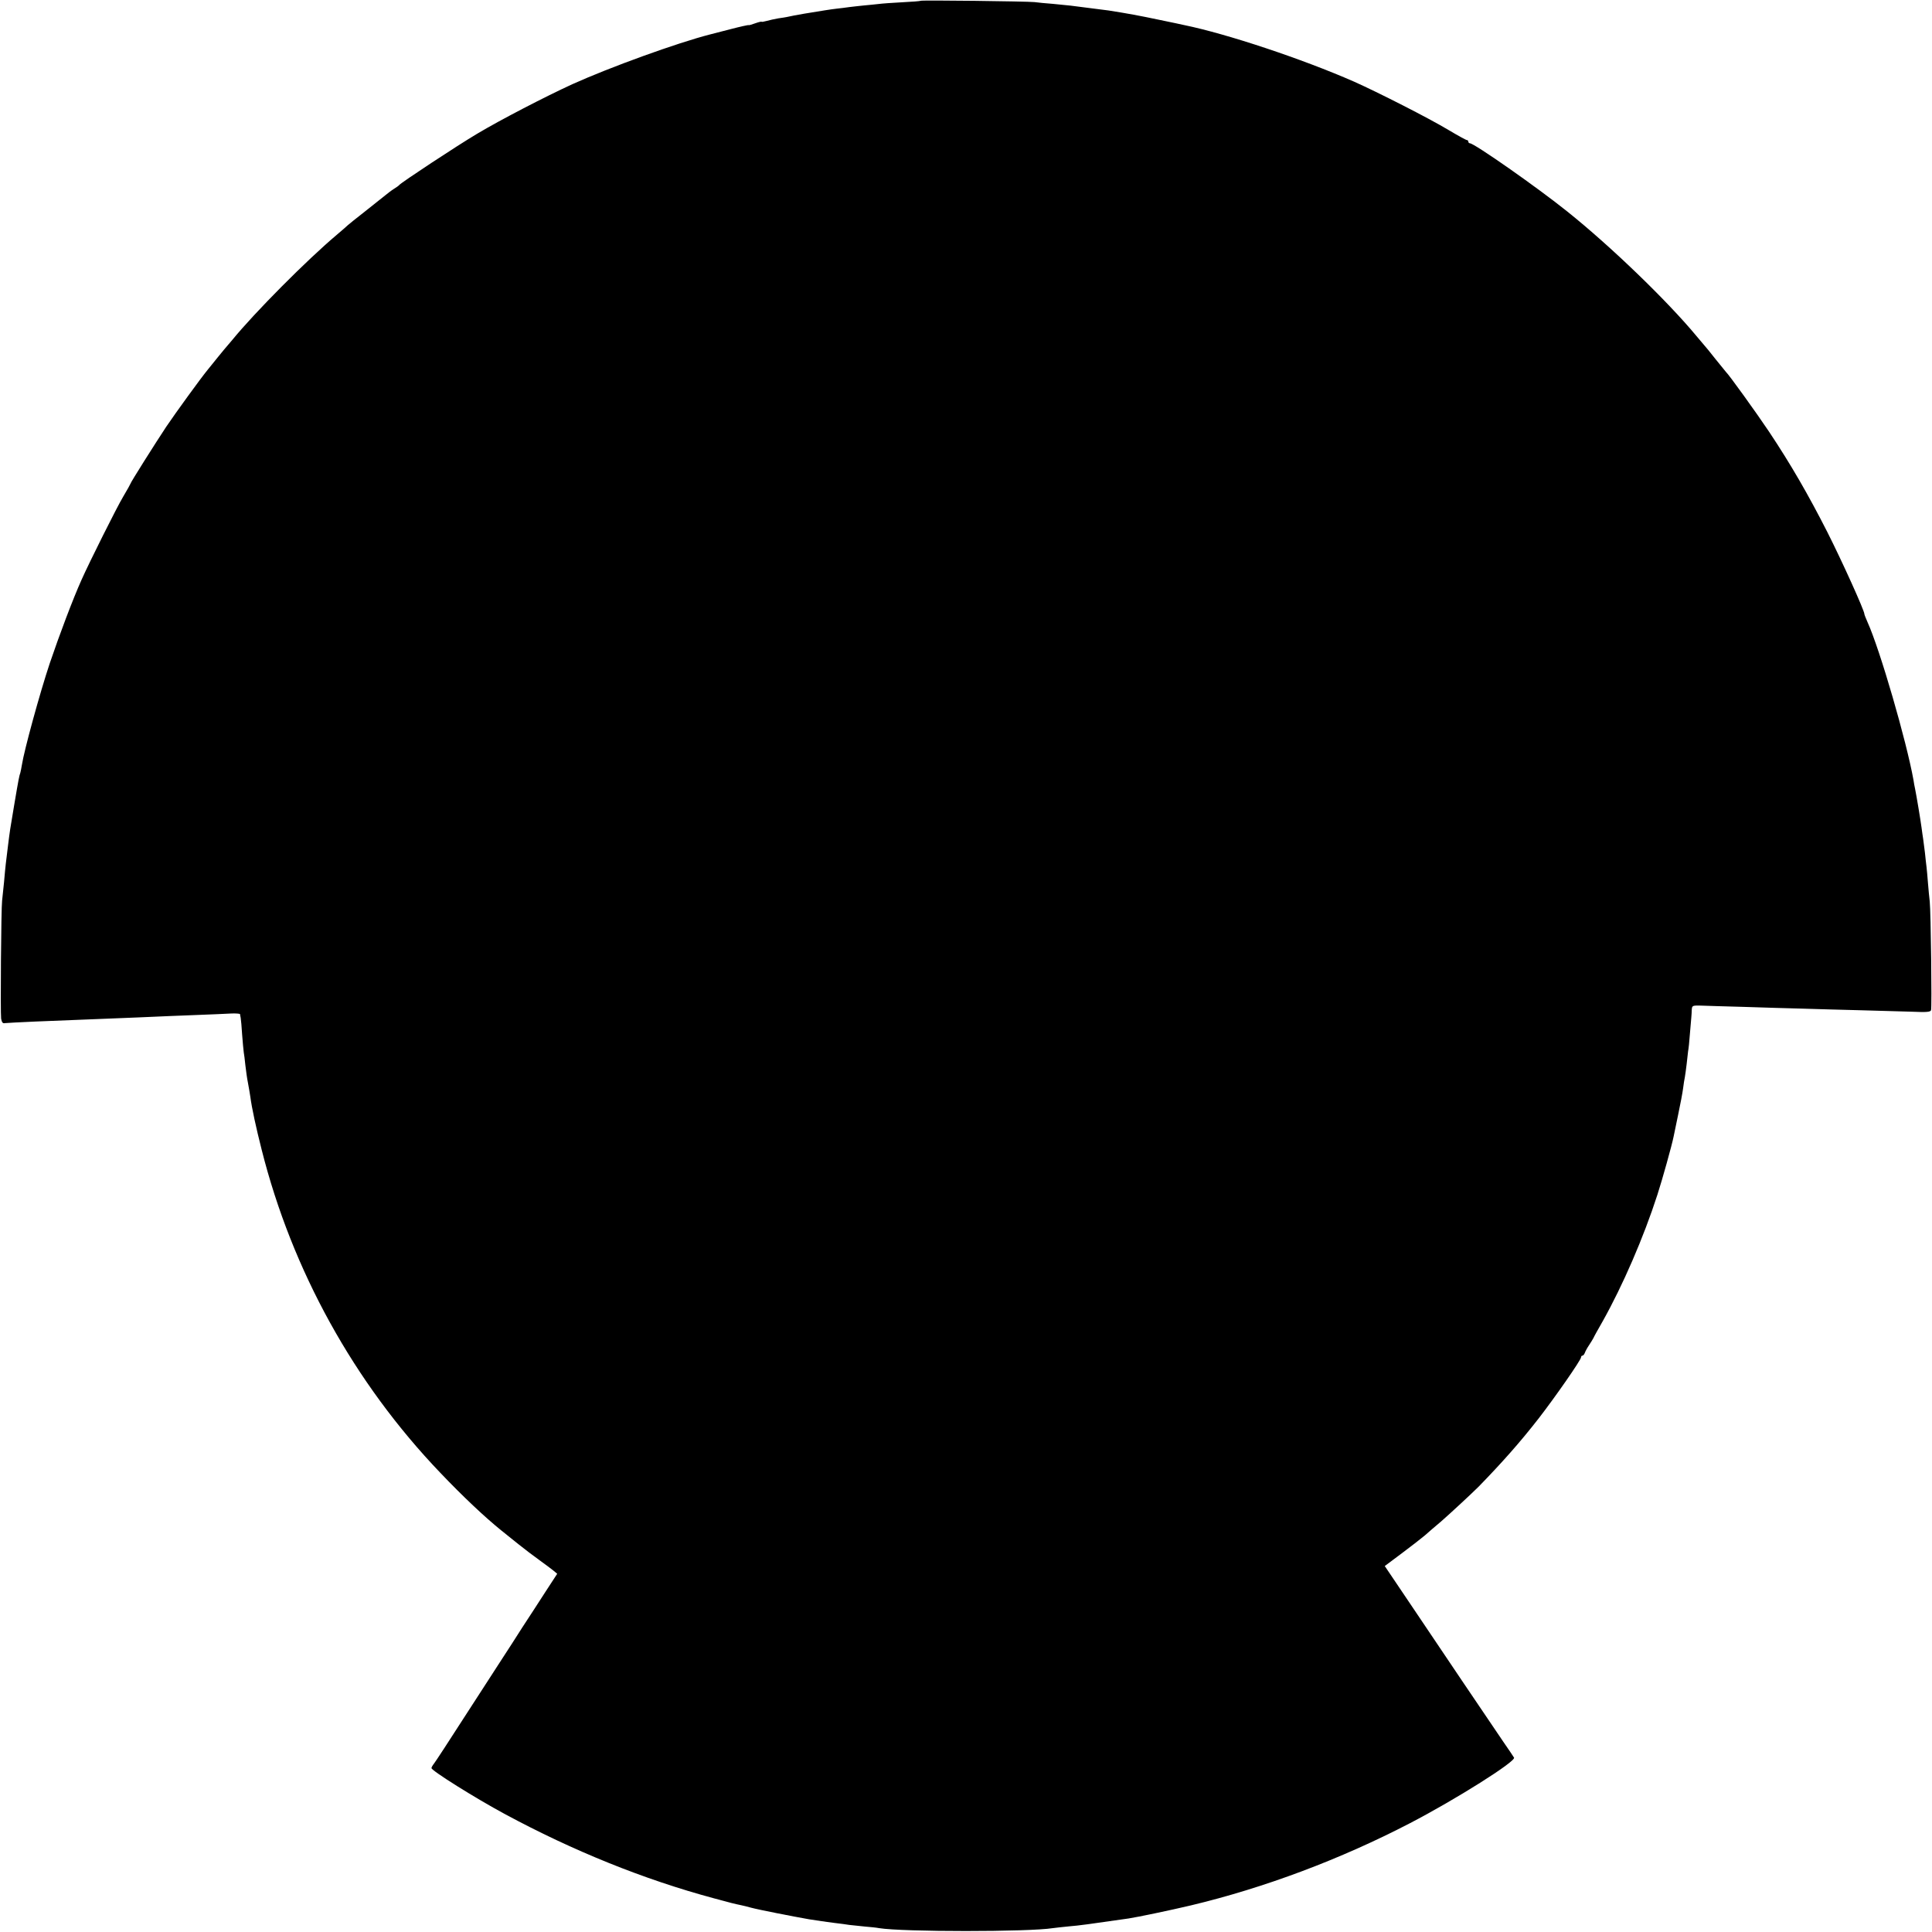 <?xml version="1.0" standalone="no"?>
<!DOCTYPE svg PUBLIC "-//W3C//DTD SVG 20010904//EN"
 "http://www.w3.org/TR/2001/REC-SVG-20010904/DTD/svg10.dtd">
<svg version="1.0" xmlns="http://www.w3.org/2000/svg"
 width="1200pt" height="1200pt" viewBox="0 0 1200 1200"
 preserveAspectRatio="xMidYMid meet">
<g transform="translate(0,1200) scale(0.1,-0.1)"
fill="#000000" stroke="none">
<path d="M5718 11995 c-2 -2 -52 -6 -113 -9 -60 -3 -128 -8 -150 -11 -22 -2
-62 -7 -90 -9 -27 -3 -68 -7 -90 -10 -22 -3 -58 -8 -80 -10 -35 -4 -91 -13
-200 -31 -35 -6 -95 -17 -110 -21 -5 -1 -28 -5 -51 -8 -22 -4 -55 -11 -72 -16
-18 -5 -32 -7 -32 -5 0 2 -18 -2 -40 -10 -22 -8 -40 -13 -40 -11 0 2 -51 -9
-112 -25 -62 -16 -120 -31 -128 -33 -203 -52 -620 -203 -855 -309 -164 -75
-448 -222 -590 -307 -125 -74 -472 -303 -485 -319 -3 -4 -18 -15 -33 -24 -16
-10 -38 -27 -50 -37 -12 -10 -69 -55 -127 -101 -58 -45 -107 -85 -110 -88 -3
-3 -34 -31 -70 -61 -184 -155 -508 -481 -646 -650 -16 -19 -31 -37 -34 -40 -3
-3 -29 -34 -58 -70 -29 -36 -57 -71 -63 -78 -42 -51 -198 -266 -256 -352 -69
-104 -223 -348 -223 -355 0 -2 -20 -38 -45 -80 -39 -65 -208 -403 -258 -515
-54 -120 -138 -343 -198 -520 -62 -186 -159 -540 -173 -631 -3 -20 -8 -42 -10
-50 -6 -16 -10 -34 -37 -194 -28 -166 -27 -160 -39 -255 -6 -47 -12 -98 -14
-115 -2 -16 -7 -68 -11 -115 -5 -47 -10 -98 -12 -115 -6 -47 -11 -696 -6 -732
4 -22 10 -31 22 -28 9 1 95 6 191 10 96 4 209 8 250 10 41 2 154 6 250 10 96
4 204 8 240 10 36 2 146 6 245 10 99 4 204 8 233 10 28 1 52 -1 53 -4 0 -3 2
-14 4 -23 2 -10 6 -57 9 -105 4 -49 8 -98 10 -109 2 -11 7 -47 10 -80 4 -32
10 -81 16 -109 5 -27 12 -67 15 -88 9 -69 35 -189 70 -327 189 -751 575 -1449
1110 -2008 141 -148 277 -276 380 -359 22 -18 70 -56 106 -85 36 -29 94 -73
129 -98 34 -25 74 -54 87 -65 l24 -20 -73 -112 c-40 -62 -104 -161 -143 -220
-38 -60 -92 -144 -121 -188 -29 -44 -133 -206 -233 -360 -99 -154 -187 -289
-196 -300 -8 -10 -15 -22 -15 -27 0 -16 273 -187 455 -285 424 -229 865 -407
1300 -524 106 -29 127 -34 170 -43 11 -2 38 -9 60 -15 48 -13 263 -55 360 -72
78 -12 77 -12 160 -23 33 -4 74 -9 90 -12 17 -2 59 -6 95 -10 36 -3 76 -7 90
-10 147 -24 930 -24 1080 0 14 2 59 7 100 11 63 5 127 14 370 49 58 9 255 50
386 81 457 109 931 287 1362 511 285 148 659 384 646 407 -4 7 -35 53 -69 102
-34 50 -145 214 -247 365 -102 151 -253 376 -336 499 l-151 224 107 80 c59 44
123 94 143 111 19 17 64 56 100 86 53 46 193 176 233 216 145 149 257 275 373
424 103 133 263 363 263 379 0 6 4 11 9 11 5 0 11 8 15 18 3 9 15 31 26 47 11
17 23 36 27 44 3 8 30 56 58 105 125 223 254 521 339 784 31 95 91 311 101
362 2 8 14 69 28 135 14 66 28 140 31 165 3 25 8 56 11 70 3 14 7 50 11 80 3
30 7 66 9 80 3 14 8 61 11 105 4 44 8 91 9 105 1 14 3 36 3 50 2 24 5 25 55
24 28 -1 149 -5 267 -8 118 -4 285 -9 370 -11 85 -3 247 -7 360 -10 113 -3
255 -7 317 -9 88 -4 112 -2 117 9 6 16 -1 609 -8 675 -3 25 -8 77 -11 115 -3
39 -7 84 -9 100 -2 17 -7 57 -10 90 -4 33 -9 71 -11 85 -2 14 -7 45 -10 70 -6
46 -31 196 -40 240 -3 14 -8 39 -10 55 -43 240 -208 810 -286 982 -10 23 -19
45 -19 49 0 22 -139 329 -230 509 -118 232 -227 421 -363 625 -77 115 -249
354 -267 370 -3 3 -32 39 -65 80 -32 41 -64 80 -70 86 -5 6 -27 32 -49 58
-180 217 -531 556 -801 772 -184 148 -578 424 -605 424 -5 0 -10 5 -10 10 0 6
-4 10 -9 10 -5 0 -56 28 -113 62 -123 74 -442 236 -588 301 -321 141 -790 297
-1054 351 -11 3 -84 18 -161 34 -119 25 -189 38 -310 57 -18 2 -142 18 -235
30 -19 2 -69 7 -110 11 -41 3 -93 8 -115 11 -47 5 -702 13 -707 8z"/>
</g>
</svg>
